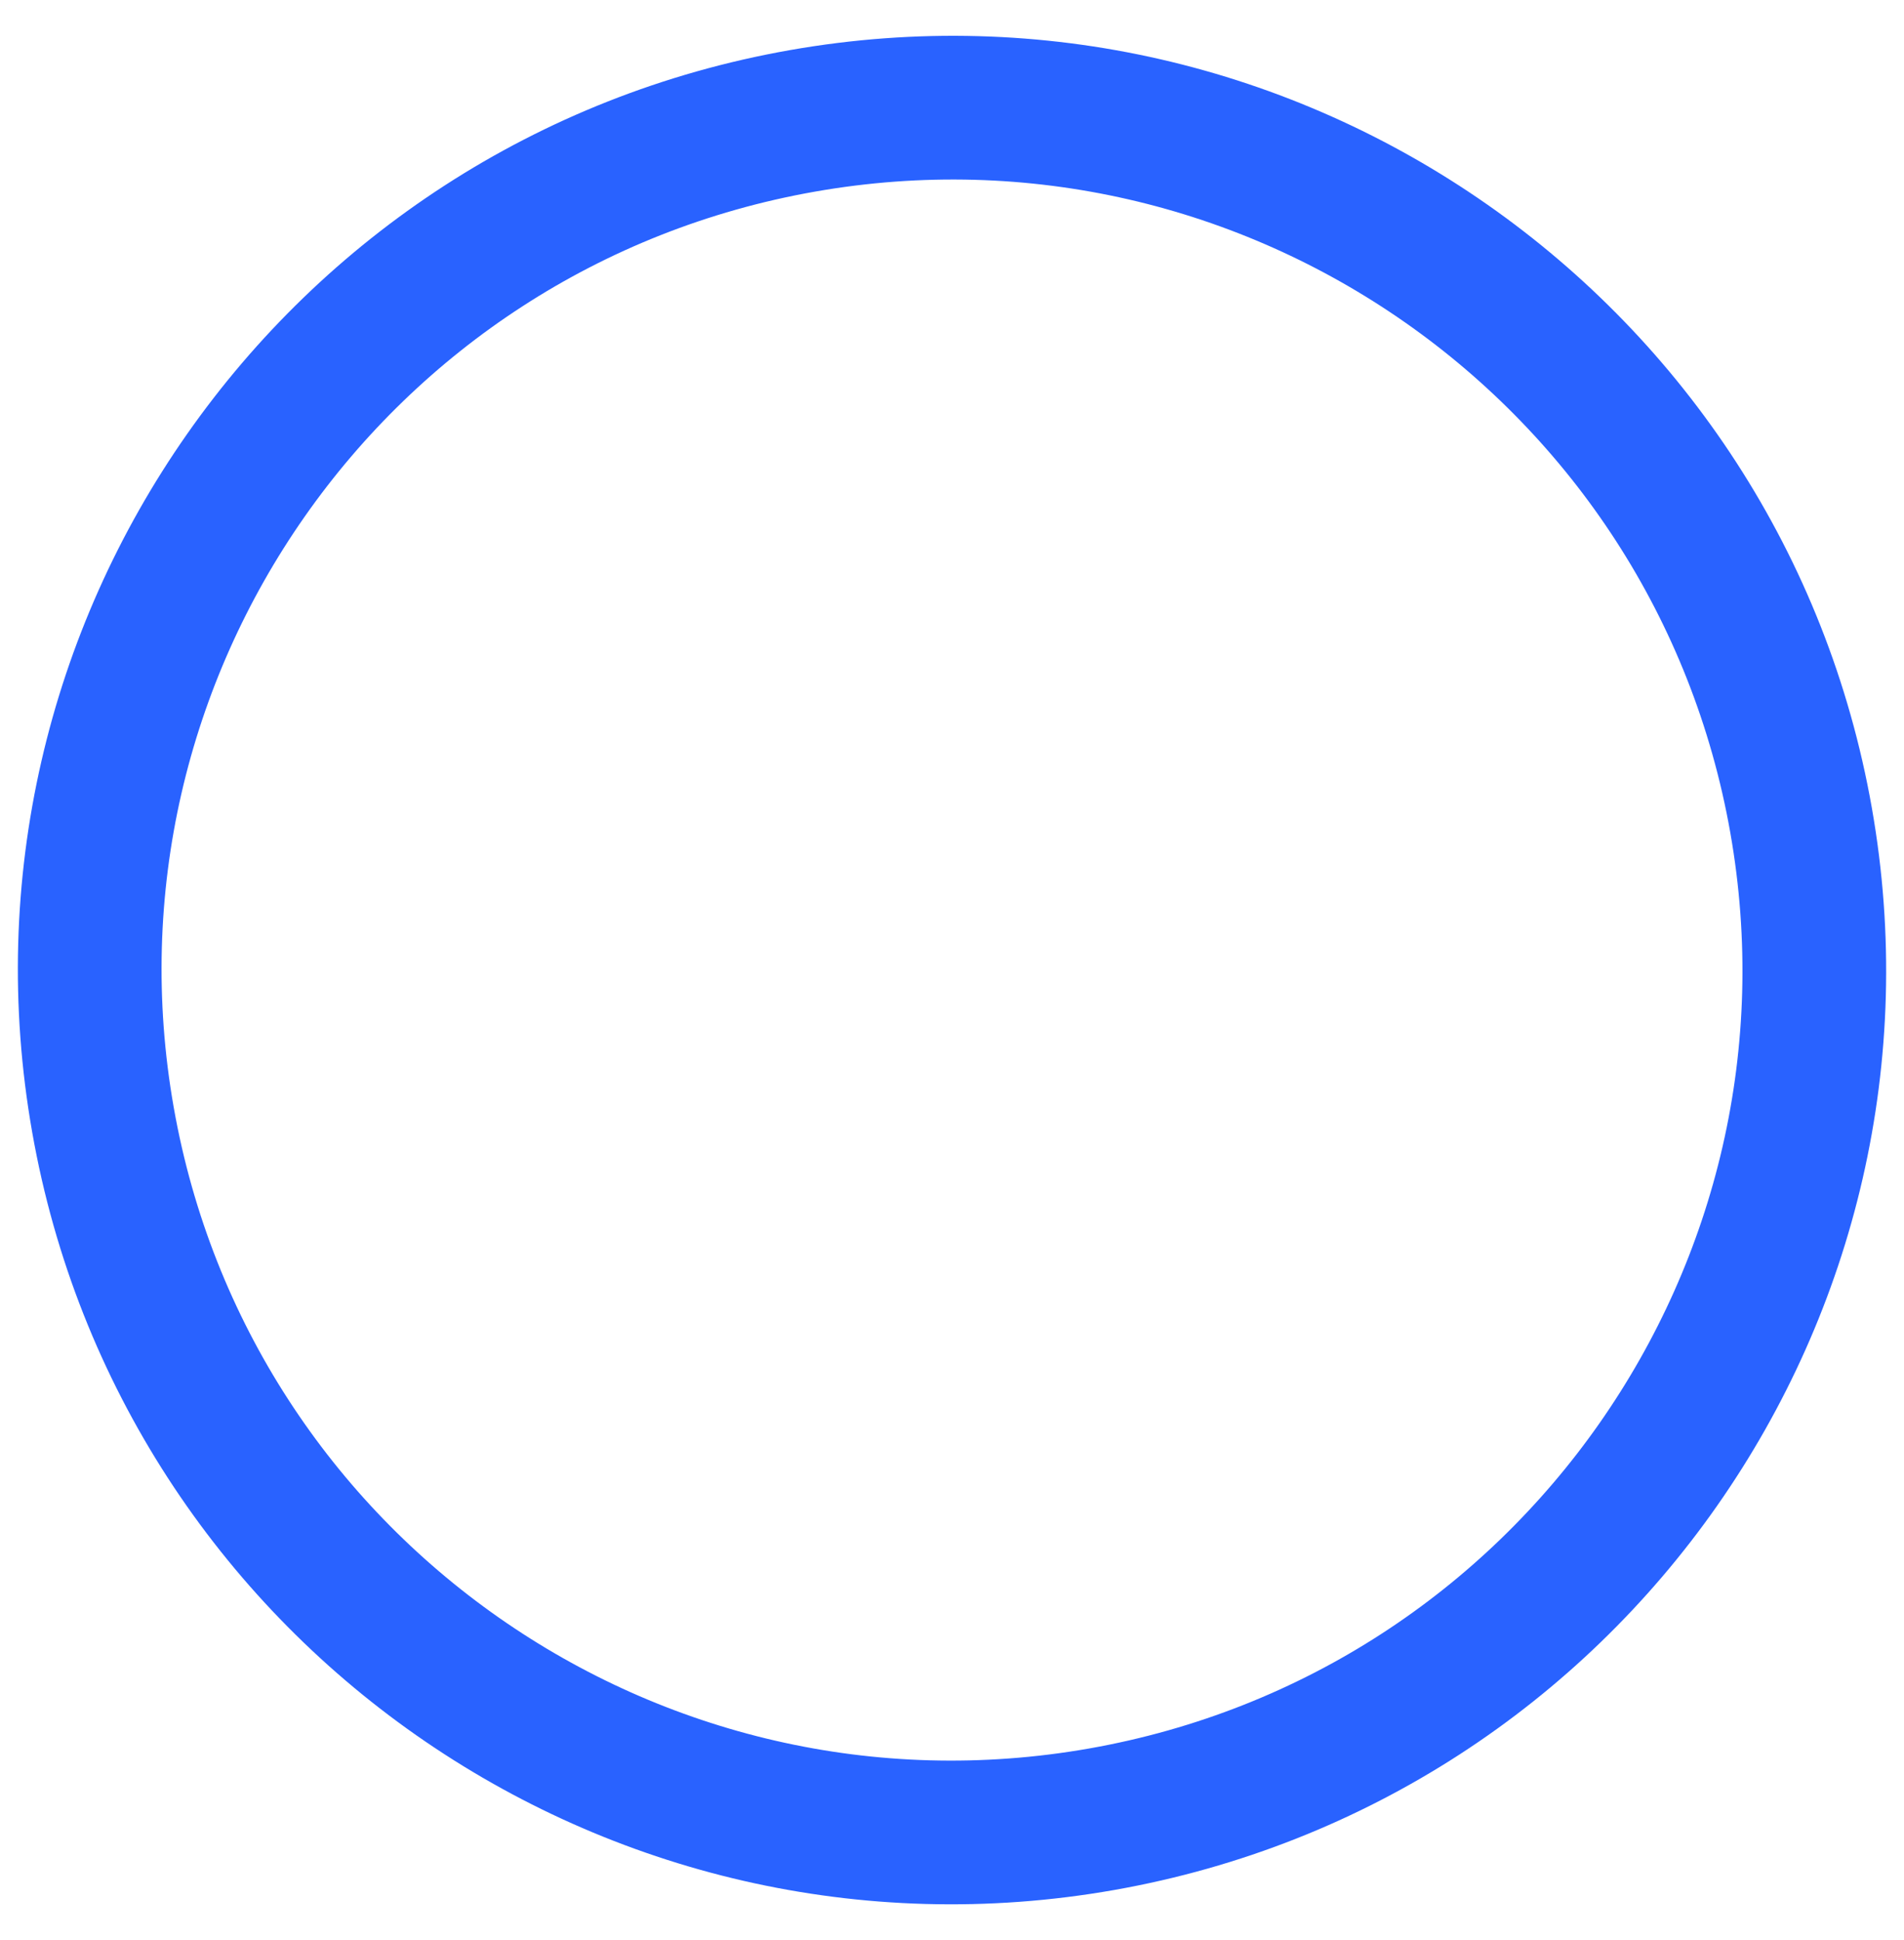 <svg width="53" height="54" viewBox="0 0 53 54" fill="none" xmlns="http://www.w3.org/2000/svg">
<path d="M50.135 22.832C52.436 35.885 43.719 48.333 30.668 50.635C17.615 52.936 5.167 44.221 2.866 31.168C0.564 18.115 9.279 5.667 22.332 3.365C35.386 1.064 47.834 9.779 50.135 22.832" stroke="#2962FF" stroke-width="4" stroke-linecap="round" stroke-linejoin="round"/>
</svg>
